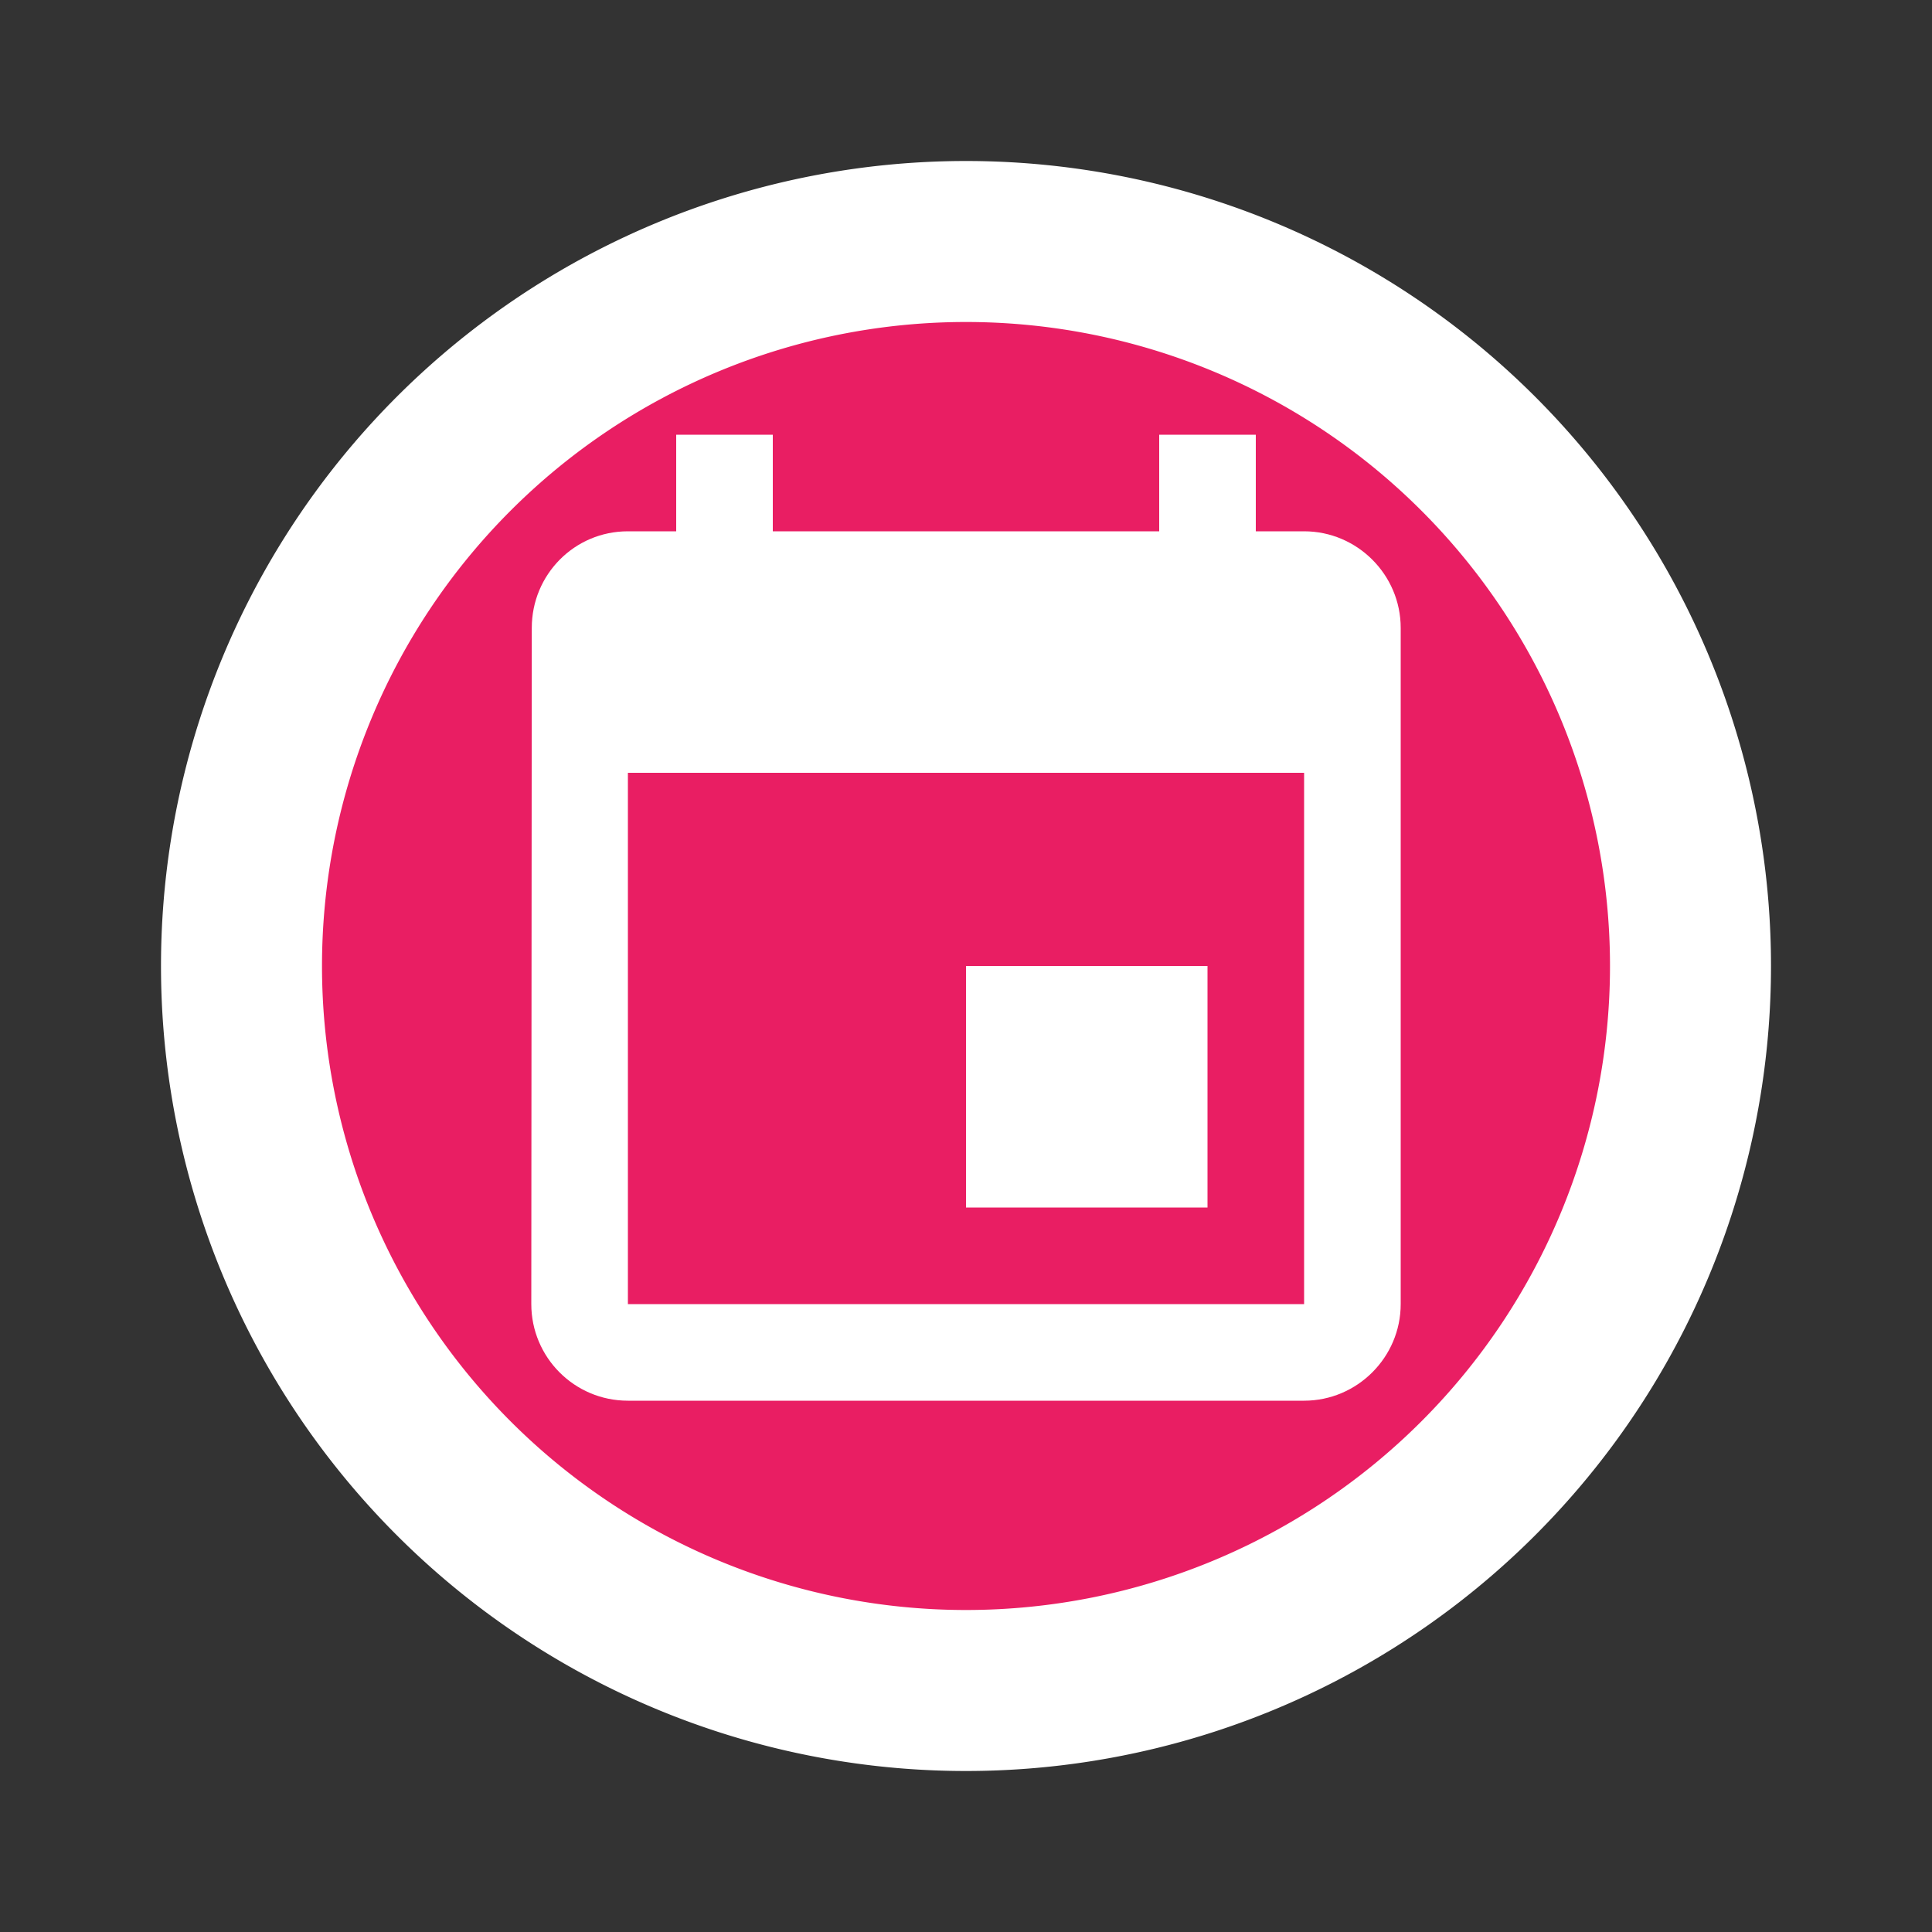 <svg
    width="24"
    height="24"
    viewBox="0 0 24 24"
    xmlns="http://www.w3.org/2000/svg">

    <rect x="0" y="0" width="24" height="24" fill="#333333" stroke="none"/>

    <!-- Borde blanco (círculo grande) -->
    <path
        fill="#FFFFFF"
        d="M12,2a10,10 0 1,0 0,20a10,10 0 1,0 0,-20"/>

    <!-- Círculo rosa (más pequeño, para crear el efecto de borde) -->
    <path
        fill="#E91E63"
        d="M12,4a8,8 0 1,0 0,16a8,8 0 1,0 0,-16"/>

    <!-- Icono central tintable -->
    <g transform="scale(0.6) translate(8,8)">
        <path
            fill="#FFFFFF"
            d="M17,12h-5v5h5v-5zM16,1v2L8,3L8,1L6,1v2L5,3c-1.11,0 -1.99,0.9 -1.99,2L3,19c0,1.1 0.89,2 2,2h14c1.1,0 2,-0.9 2,-2L21,5c0,-1.1 -0.9,-2 -2,-2h-1L18,1h-2zM19,19L5,19L5,8h14v11z"/>
    </g>
</svg>
